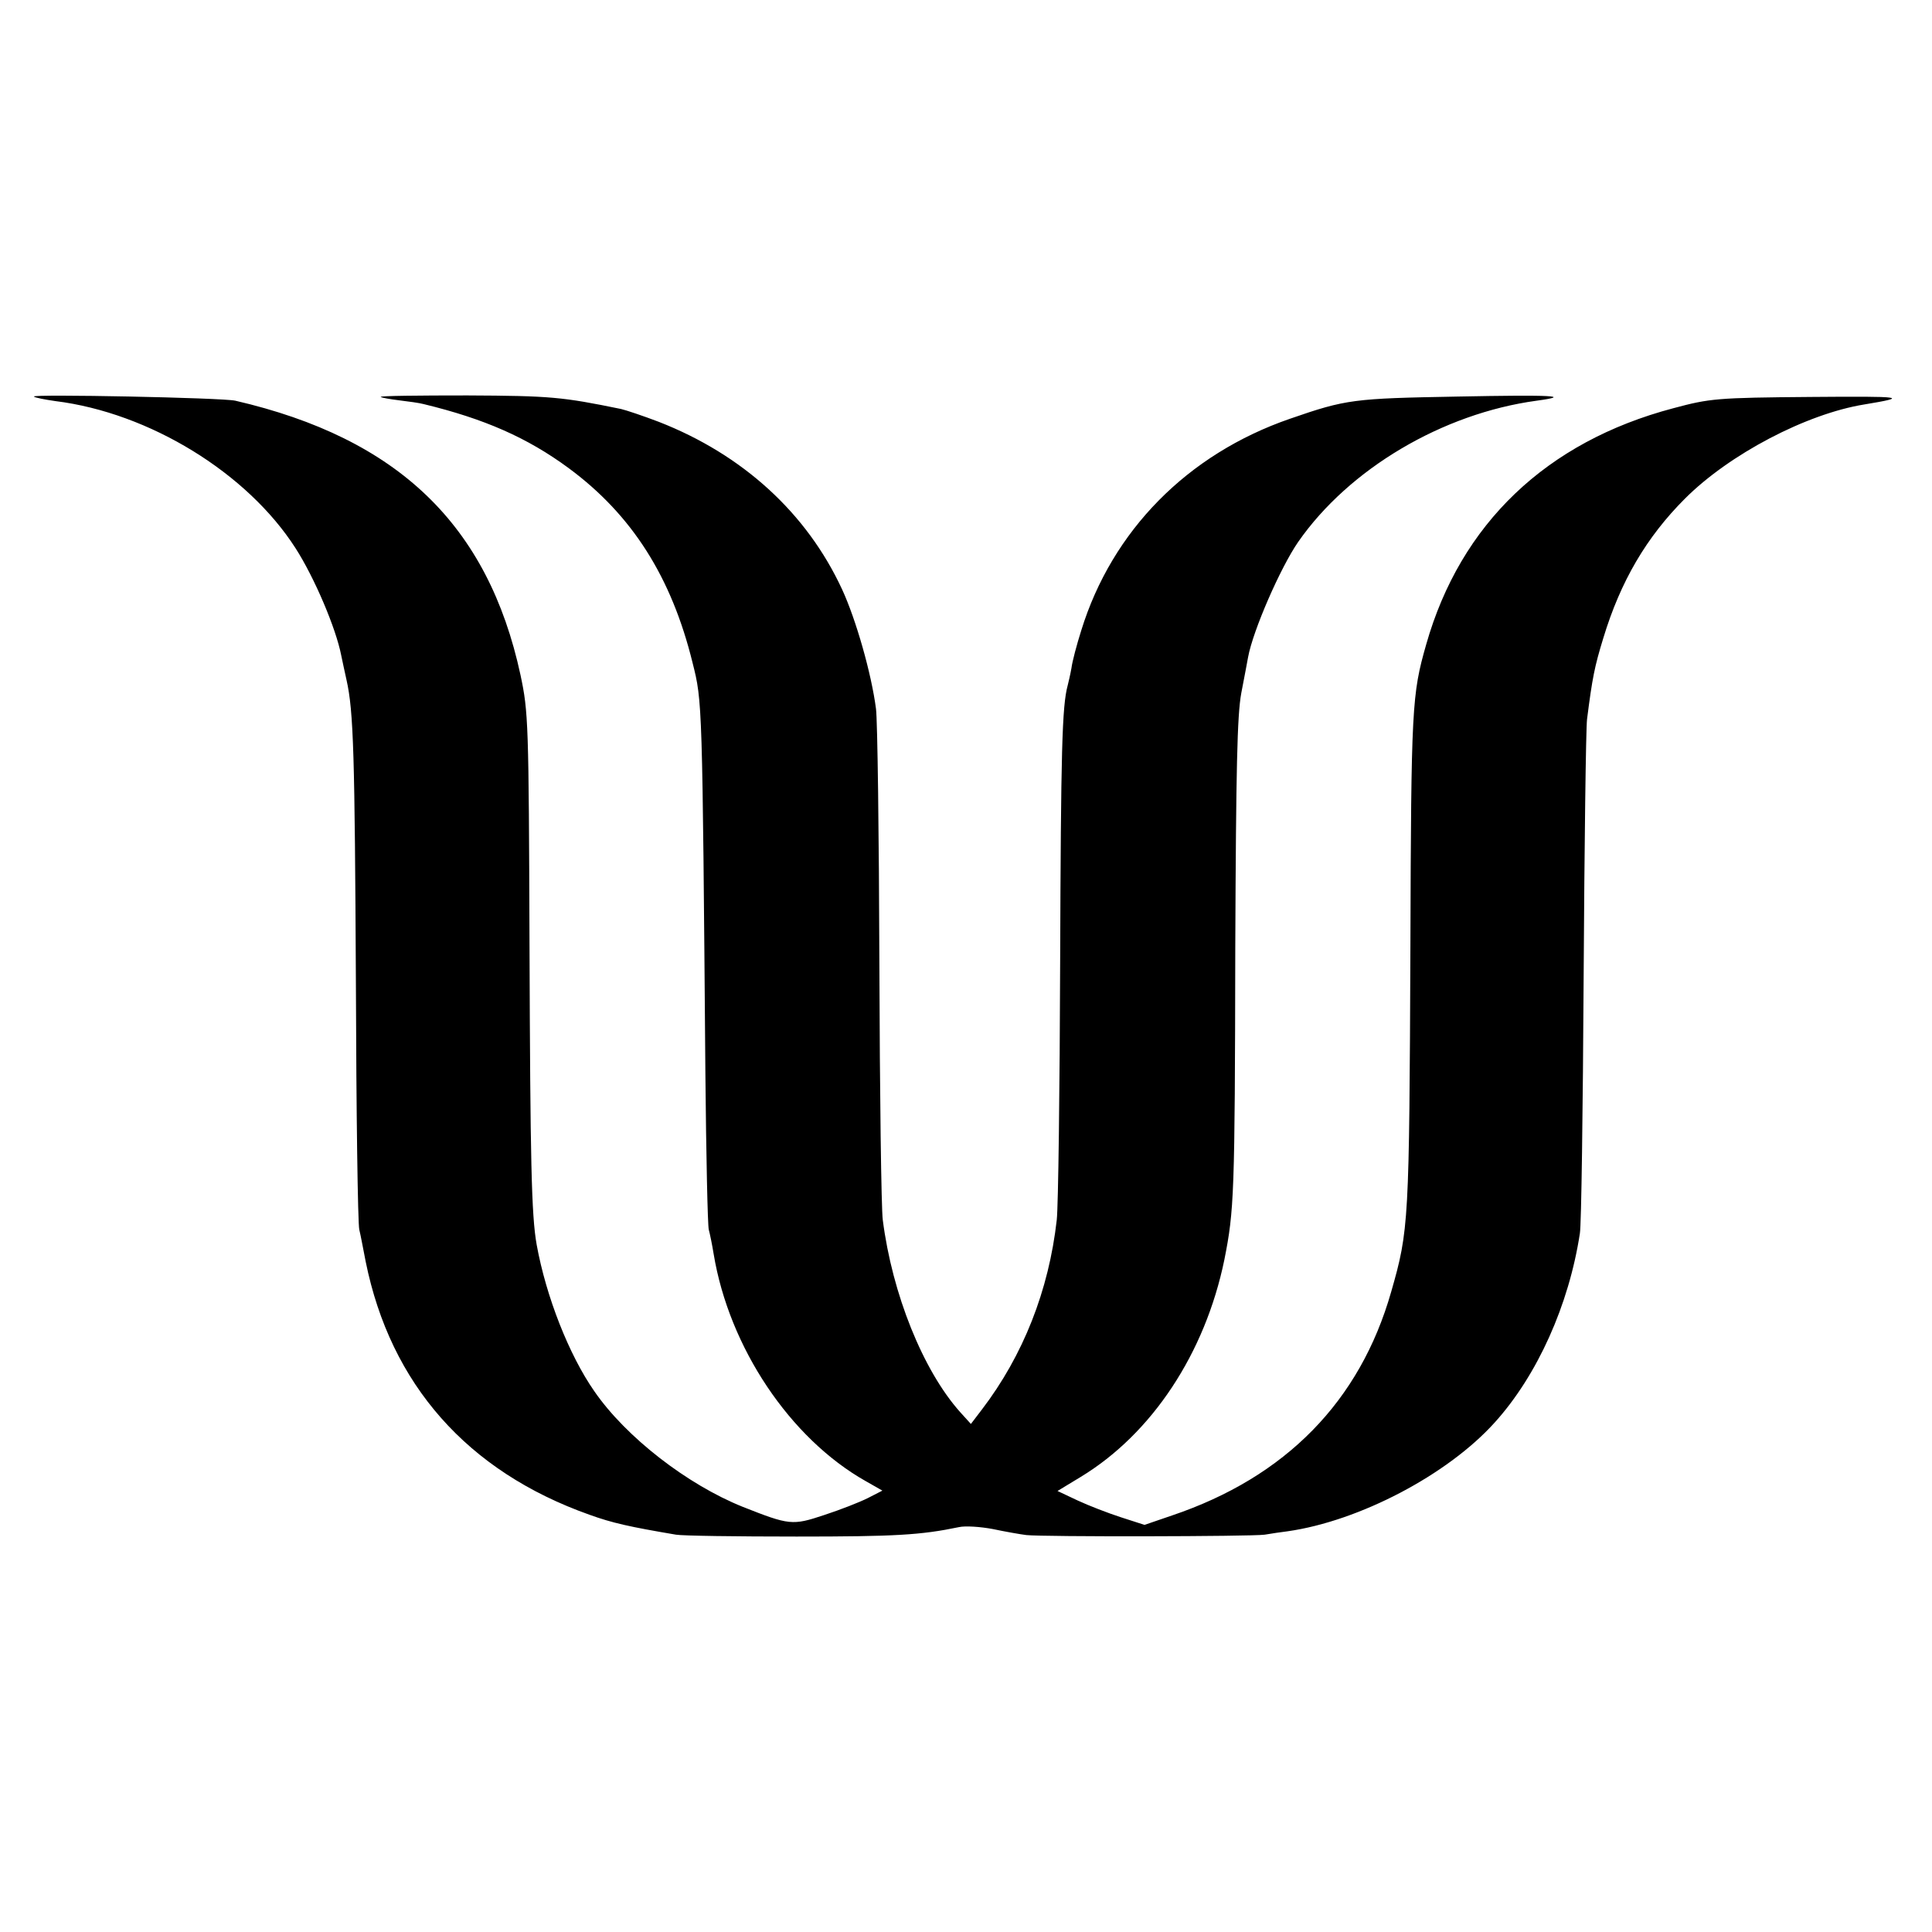<?xml version="1.0" standalone="no"?>
<!DOCTYPE svg PUBLIC "-//W3C//DTD SVG 20010904//EN"
 "http://www.w3.org/TR/2001/REC-SVG-20010904/DTD/svg10.dtd">
<svg version="1.0" xmlns="http://www.w3.org/2000/svg"
 width="513pt" height="513pt" viewBox="0 0 513 513"
 preserveAspectRatio="xMidYMid meet">
<g transform="translate(0,513) scale(0.1,-0.1)"
fill="#000000" stroke="none">
<path d="M90 4077 c3 -3 29 -8 57 -12 250 -31 510 -191 638 -391 50 -78 107
-212 121 -284 3 -14 9 -43 14 -65 19 -84 22 -200 25 -806 1 -343 5 -637 9
-654 4 -16 11 -55 17 -85 66 -326 270 -557 594 -672 61 -22 106 -32 230 -53
17 -3 161 -5 320 -5 262 0 330 4 431 25 17 4 58 1 90 -5 33 -7 73 -14 89 -16
47 -5 596 -4 633 1 17 3 45 7 61 9 190 27 425 150 550 289 113 125 197 312
226 502 4 22 8 328 10 680 2 351 6 660 9 685 14 110 20 140 43 215 46 152 115
269 217 371 118 118 322 225 476 250 121 20 106 22 -140 20 -252 -2 -270 -4
-367 -30 -337 -89 -565 -307 -656 -627 -38 -133 -40 -165 -42 -801 -3 -735 -4
-754 -51 -918 -83 -291 -280 -492 -582 -594 l-73 -25 -62 20 c-34 11 -86 31
-116 45 l-53 25 61 37 c190 115 331 329 382 577 26 131 28 171 29 830 2 475 5
616 16 675 8 41 16 84 18 95 13 71 86 238 133 306 135 194 383 341 633 375 96
13 45 16 -210 11 -276 -5 -295 -7 -445 -59 -272 -94 -472 -297 -554 -562 -12
-38 -24 -83 -26 -100 -3 -17 -8 -38 -10 -46 -15 -55 -18 -173 -20 -730 -1
-344 -5 -654 -9 -689 -21 -187 -89 -360 -199 -504 l-29 -38 -29 32 c-98 110
-180 313 -205 510 -4 30 -8 335 -9 679 -1 344 -5 649 -9 678 -12 93 -53 237
-90 317 -94 203 -264 358 -487 445 -42 16 -87 31 -100 34 -156 32 -187 35
-408 36 -129 0 -233 -1 -230 -4 2 -2 24 -6 49 -9 25 -3 54 -7 65 -10 161 -39
275 -89 385 -170 168 -124 273 -289 329 -517 26 -103 26 -102 34 -1090 2 -217
6 -404 9 -415 3 -11 9 -40 13 -65 41 -247 202 -489 404 -603 l44 -25 -39 -20
c-22 -11 -73 -31 -116 -45 -84 -28 -92 -27 -216 22 -147 59 -310 185 -394 307
-67 96 -128 251 -153 389 -14 78 -17 224 -19 795 -2 593 -3 619 -24 718 -86
398 -325 628 -757 728 -34 8 -543 18 -535 11z"/>
</g>
</svg>
